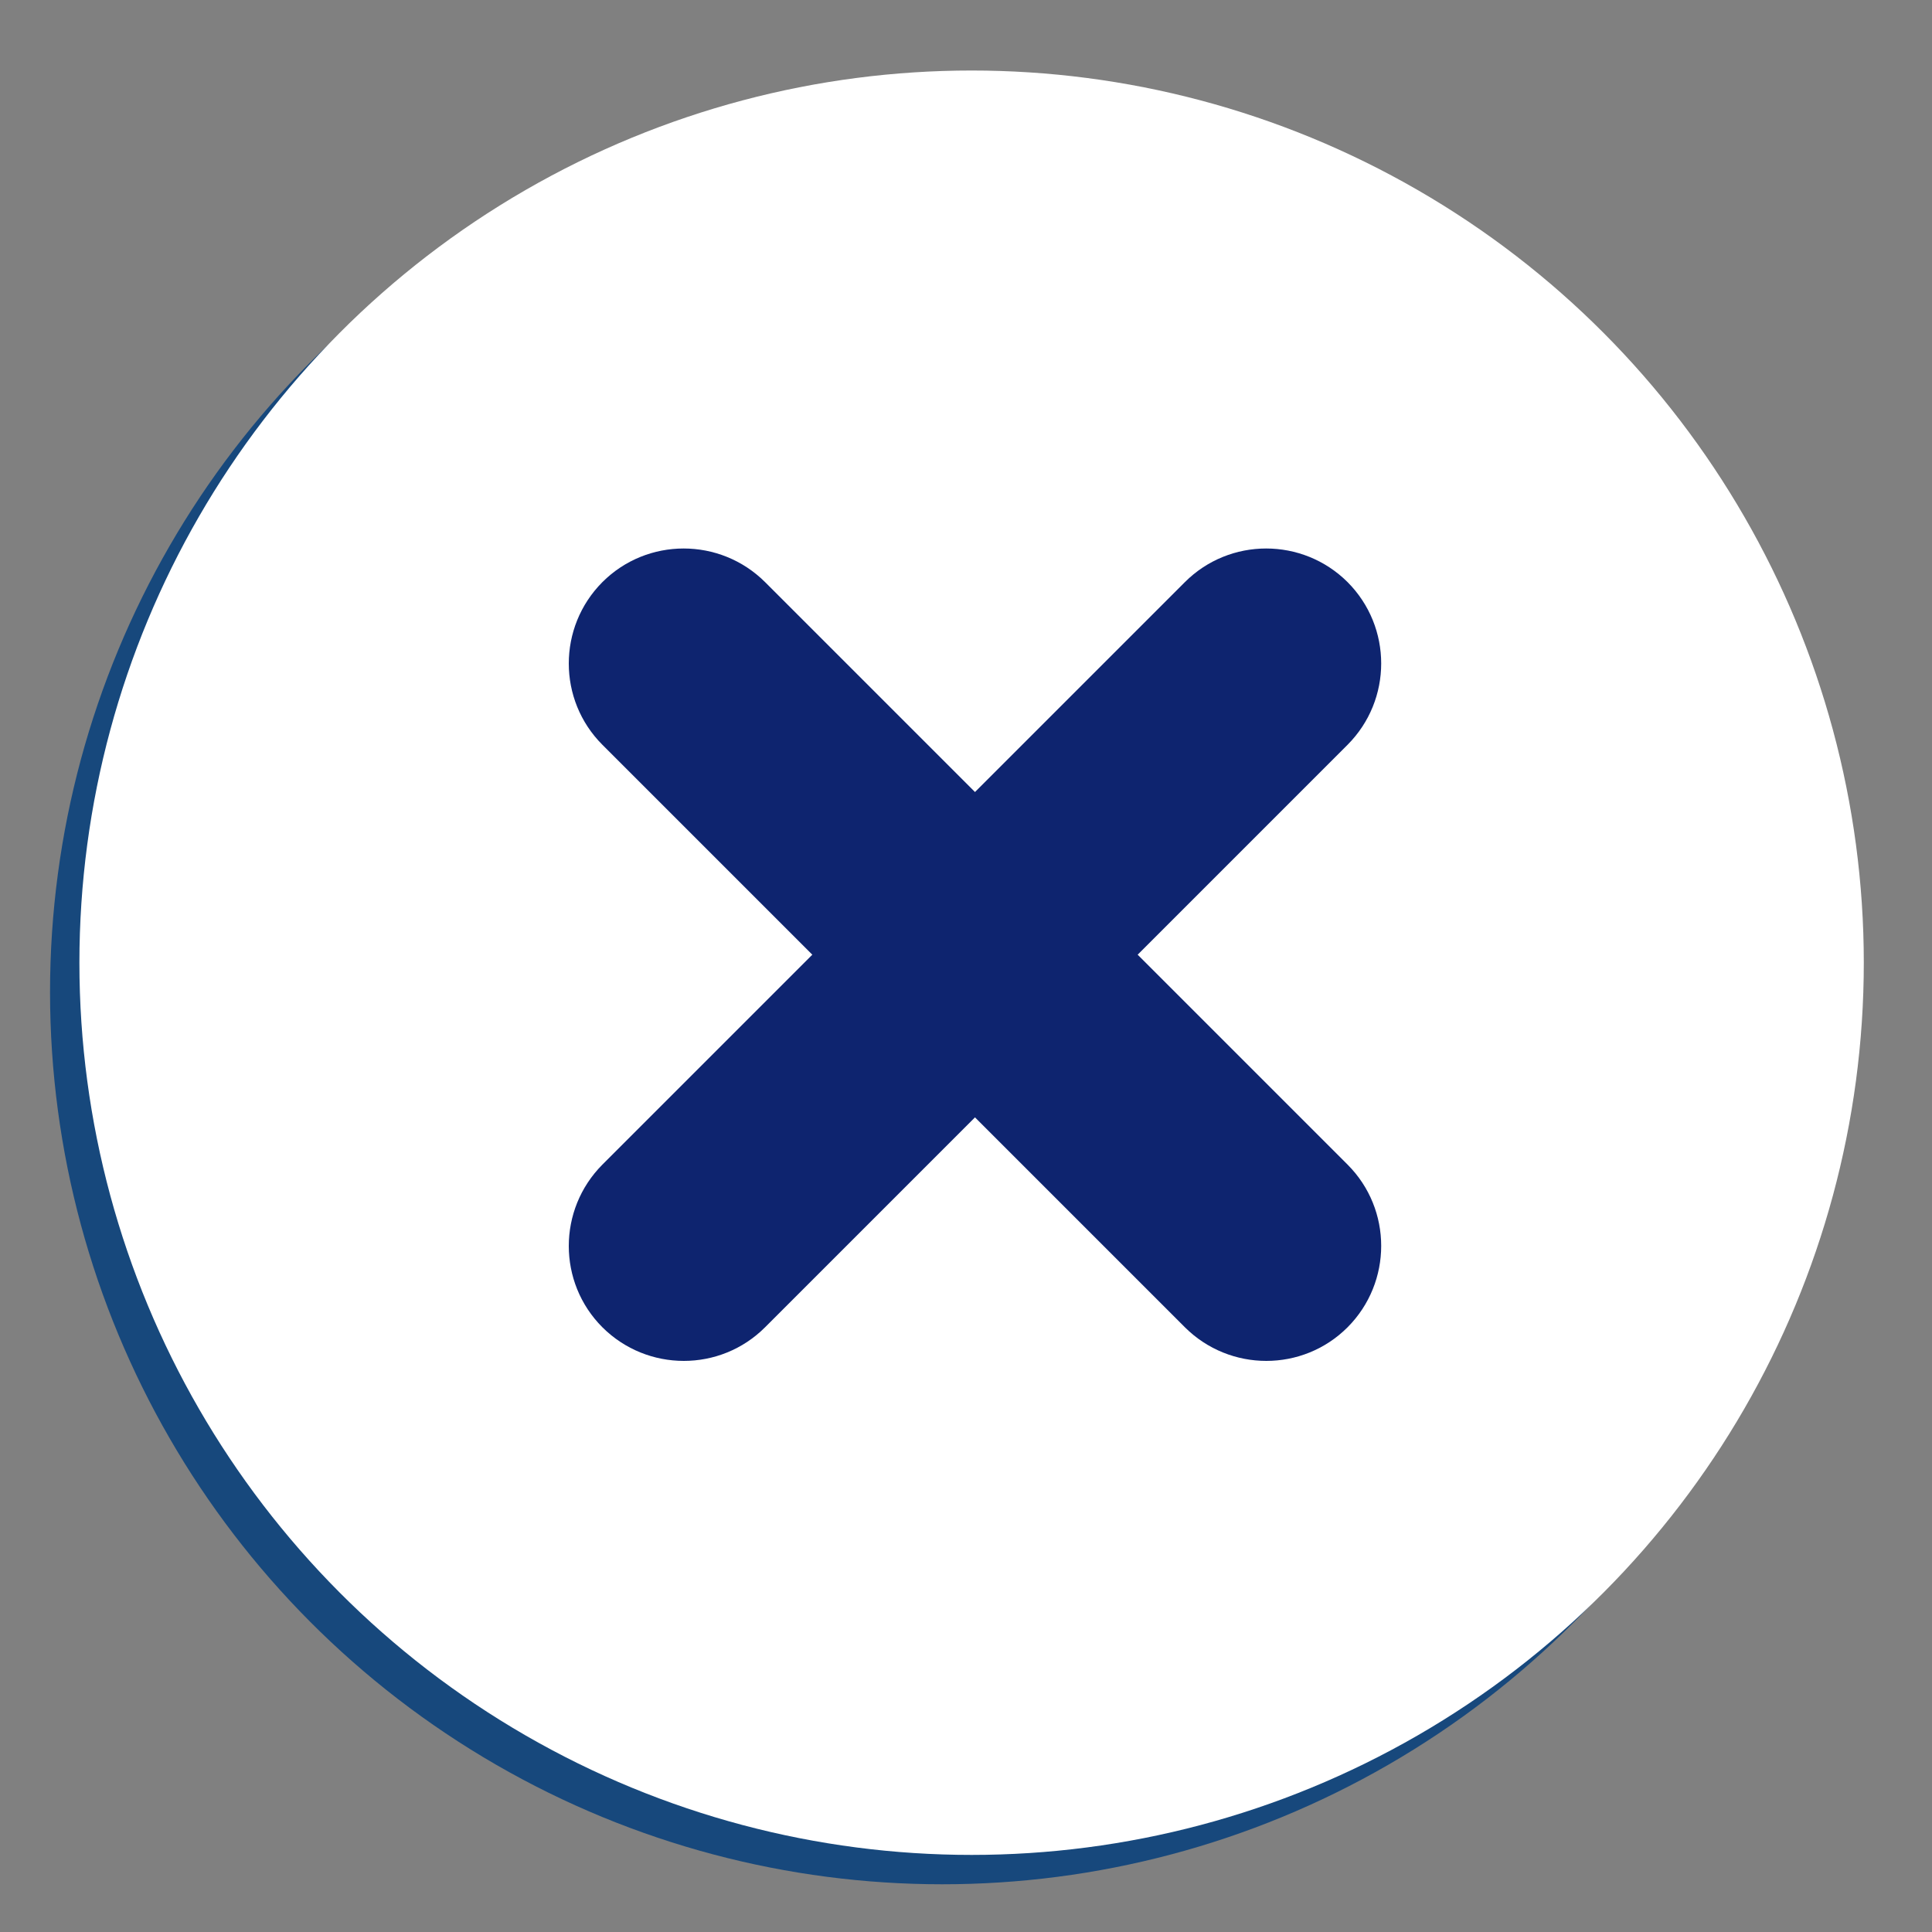 <?xml version="1.0" encoding="utf-8"?>
<!-- Generator: Adobe Illustrator 25.4.1, SVG Export Plug-In . SVG Version: 6.00 Build 0)  -->
<svg version="1.1" id="katman_1" xmlns="http://www.w3.org/2000/svg" xmlns:xlink="http://www.w3.org/1999/xlink" x="0px" y="0px"
	 viewBox="0 0 1000 1000" style="enable-background:new 0 0 1000 1000;" xml:space="preserve">
<rect x="0" y="0" width="1000" height="1000" fill="#808080" stroke="none"/>
<style type="text/css">
	.st0{fill:#17487C;}
	.st1{fill:#FFFFFF;}
	.st2{fill:#0e246f;}
</style>
<circle class="st0" cx="487.7" cy="513.5" r="461.8"/>
<circle class="st1" cx="502.9" cy="498.3" r="461.8"/>
<g>
	<path class="st2" d="M613.3,687L311.8,385.5c-23.2-23.2-23.2-60.9,0-84.2l0,0c23.2-23.2,60.9-23.2,84.2,0l301.5,301.5
		c23.2,23.2,23.2,60.9,0,84.2l0,0C674.3,710.2,636.6,710.2,613.3,687z"/>
	<path class="st2" d="M697.5,385.5L396,687c-23.2,23.2-60.9,23.2-84.2,0l0,0c-23.2-23.2-23.2-60.9,0-84.2l301.5-301.5
		c23.2-23.2,60.9-23.2,84.2,0l0,0C720.7,324.6,720.7,362.2,697.5,385.5z"/>
</g>
</svg>
